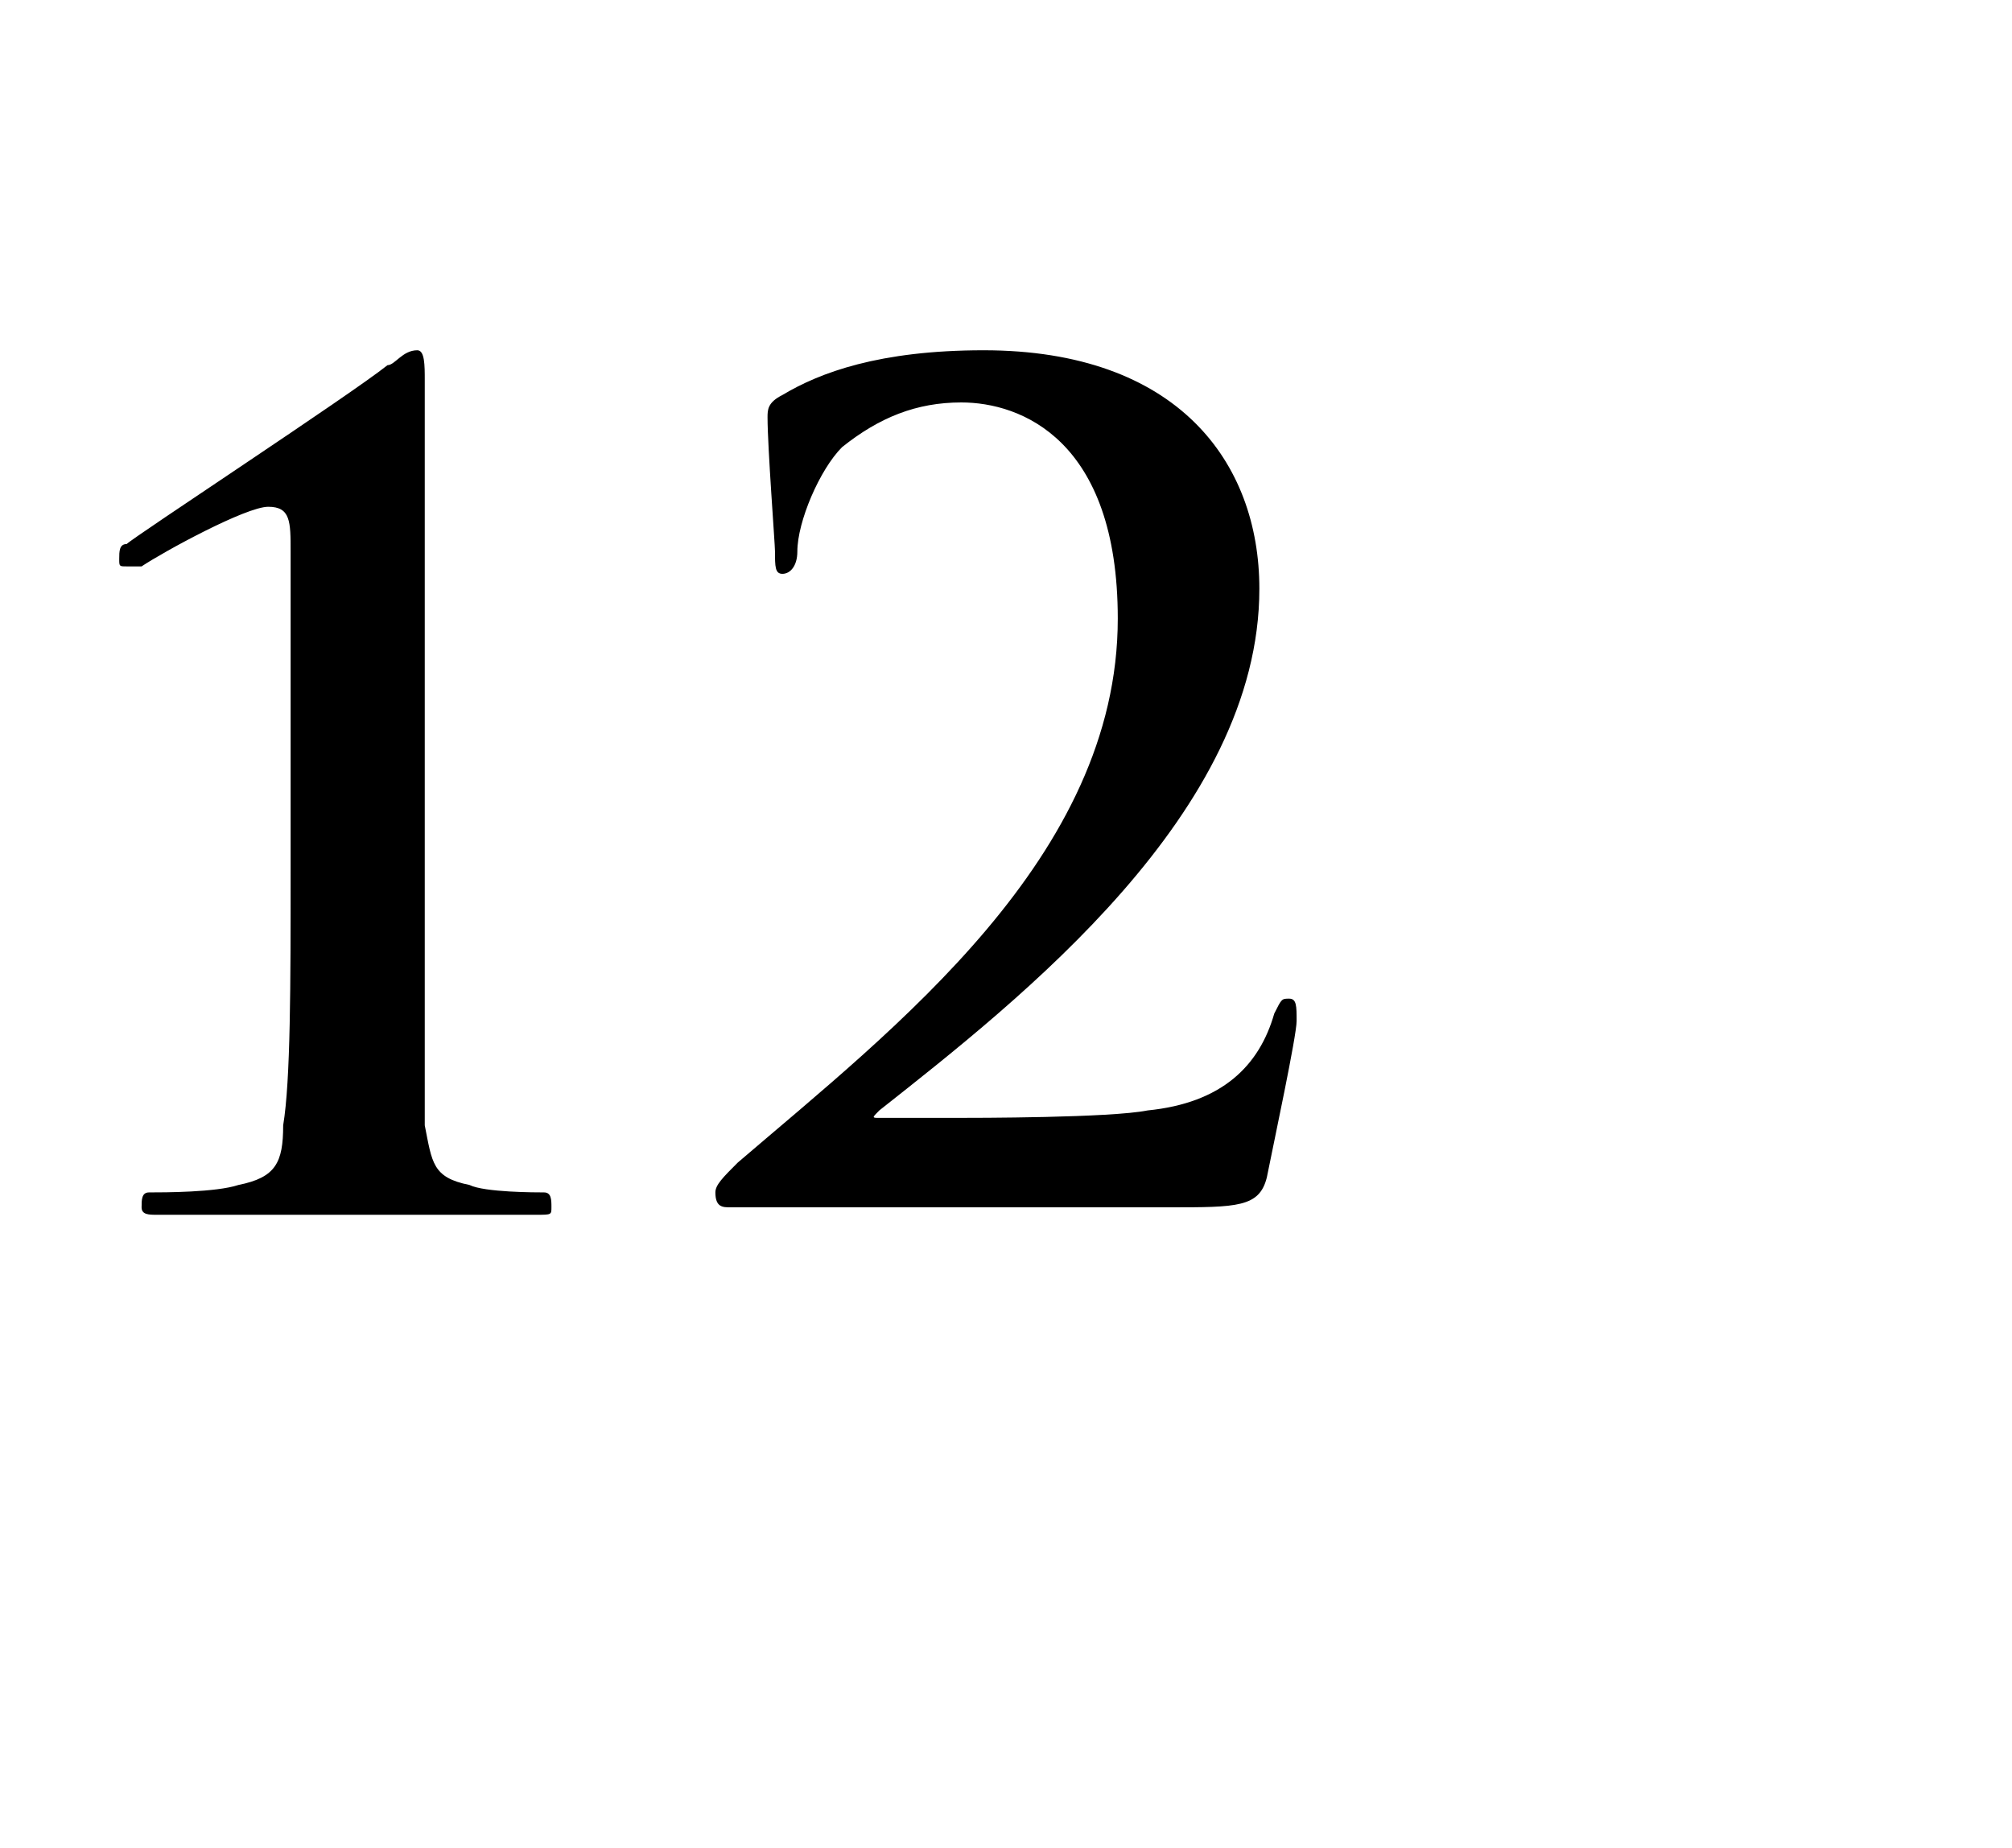 <?xml version="1.0" standalone="no"?>
<!DOCTYPE svg PUBLIC "-//W3C//DTD SVG 1.1//EN" "http://www.w3.org/Graphics/SVG/1.1/DTD/svg11.dtd">
<svg xmlns="http://www.w3.org/2000/svg" version="1.1" width="27px" height="24.8px" viewBox="0 -5 27 24.8" style="top:-5px">
  <desc>12</desc>
  <defs/>
  <g id="Polygon26589">
    <path d="M 3.9 4.4 C 3.9 3.5 3.9 2.9 3.9 2.4 C 3.9 2 3.9 1.8 3.6 1.8 C 3.3 1.8 2.2 2.4 1.9 2.6 C 1.8 2.6 1.7 2.6 1.7 2.6 C 1.6 2.6 1.6 2.6 1.6 2.5 C 1.6 2.4 1.6 2.3 1.7 2.3 C 1.8 2.2 4.7 0.3 5.2 -0.1 C 5.3 -0.1 5.4 -0.3 5.6 -0.3 C 5.7 -0.3 5.7 -0.1 5.7 0.1 C 5.7 0.2 5.7 1.7 5.7 4 C 5.7 4 5.7 6.7 5.7 6.7 C 5.7 8.2 5.7 9.5 5.7 10.1 C 5.8 10.6 5.8 10.8 6.3 10.9 C 6.5 11 7.2 11 7.3 11 C 7.4 11 7.4 11.1 7.4 11.2 C 7.4 11.3 7.4 11.3 7.2 11.3 C 6.1 11.3 5.1 11.3 4.7 11.3 C 4.4 11.3 3.1 11.3 2.1 11.3 C 2 11.3 1.9 11.3 1.9 11.2 C 1.9 11.1 1.9 11 2 11 C 2.2 11 2.9 11 3.2 10.9 C 3.7 10.8 3.8 10.6 3.8 10.1 C 3.9 9.5 3.9 8.2 3.9 6.7 C 3.9 6.7 3.9 4.4 3.9 4.4 Z M 9.8 11.2 C 9.7 11.2 9.6 11.2 9.6 11 C 9.6 10.9 9.7 10.8 9.9 10.6 C 12 8.8 15 6.5 15 3.3 C 15 0.9 13.7 0.4 12.9 0.4 C 12.3 0.4 11.8 0.6 11.3 1 C 11 1.3 10.7 2 10.7 2.4 C 10.7 2.6 10.6 2.7 10.5 2.7 C 10.4 2.7 10.4 2.6 10.4 2.4 C 10.4 2.3 10.3 1 10.3 0.6 C 10.3 0.5 10.3 0.4 10.5 0.3 C 11 0 11.8 -0.3 13.2 -0.3 C 15.8 -0.3 16.9 1.2 16.9 2.9 C 16.9 5.9 13.7 8.4 11.8 9.9 C 11.7 10 11.7 10 11.8 10 C 11.8 10 12.8 10 12.8 10 C 13.1 10 14.9 10 15.4 9.9 C 16.4 9.8 16.9 9.3 17.1 8.6 C 17.2 8.4 17.2 8.4 17.3 8.4 C 17.4 8.4 17.4 8.5 17.4 8.7 C 17.4 8.9 17.1 10.3 17 10.8 C 16.9 11.2 16.6 11.2 15.7 11.2 C 15.7 11.2 9.8 11.2 9.8 11.2 Z " stroke="none" fill="#000"/>
  </g>
</svg>